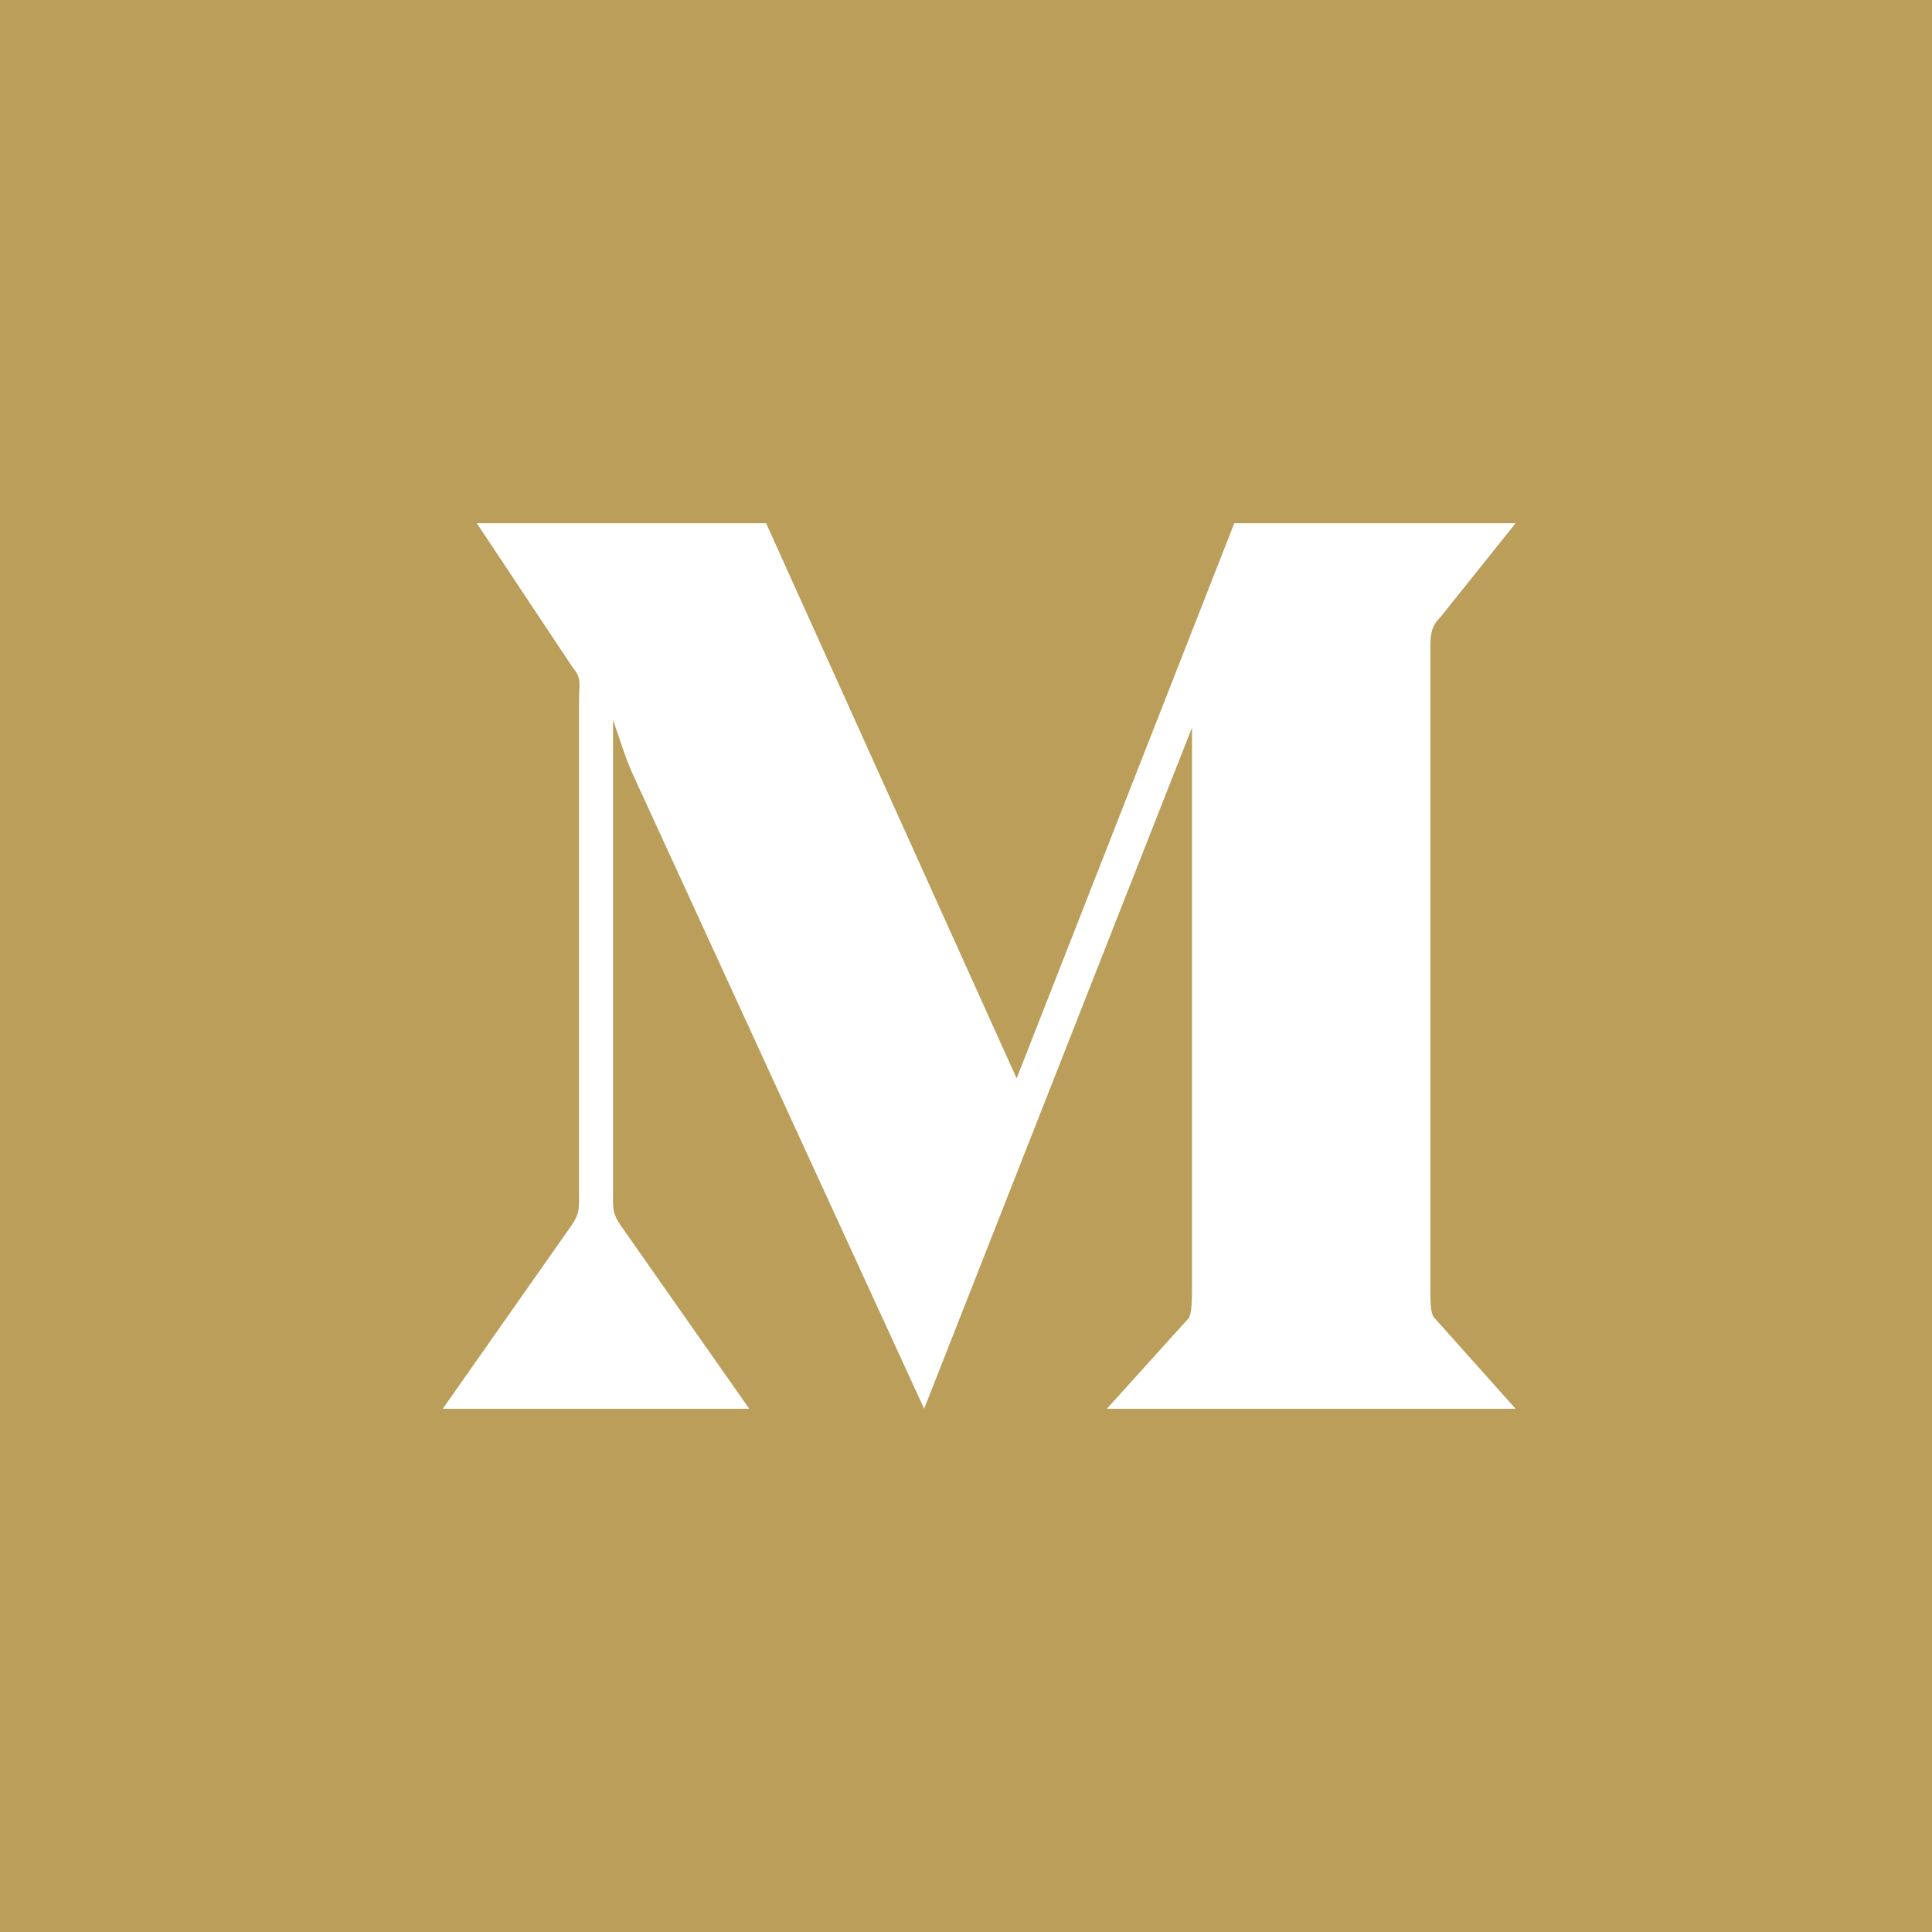 <svg xmlns="http://www.w3.org/2000/svg" width="48" height="48" viewBox="0 0 48 48">
  <path fill="#BA9E59" fill-rule="evenodd" d="M0,0 L48,0 L48,48 L0,48 L0,0 Z M37.654,35 L35.655,32.762 C35.543,32.66 35.538,32.423 35.538,32.026 L35.538,16.263 C35.538,15.834 35.516,15.603 35.792,15.327 L37.654,13 L30.665,13 L25.258,26.792 L19.034,13 L11.846,13 L14.22,16.57 C14.465,16.875 14.385,16.937 14.385,17.459 L14.385,29.602 C14.385,30.093 14.418,30.155 14.08,30.614 L11,35 L18.615,35 L15.539,30.614 C15.201,30.154 15.231,30.092 15.231,29.602 L15.231,17.888 C15.384,18.318 15.539,18.838 15.722,19.238 L22.96,35 L29.615,18.077 L29.615,32.025 C29.615,32.423 29.593,32.69 29.522,32.761 L27.5,35 L37.654,35 Z"/>
</svg>
